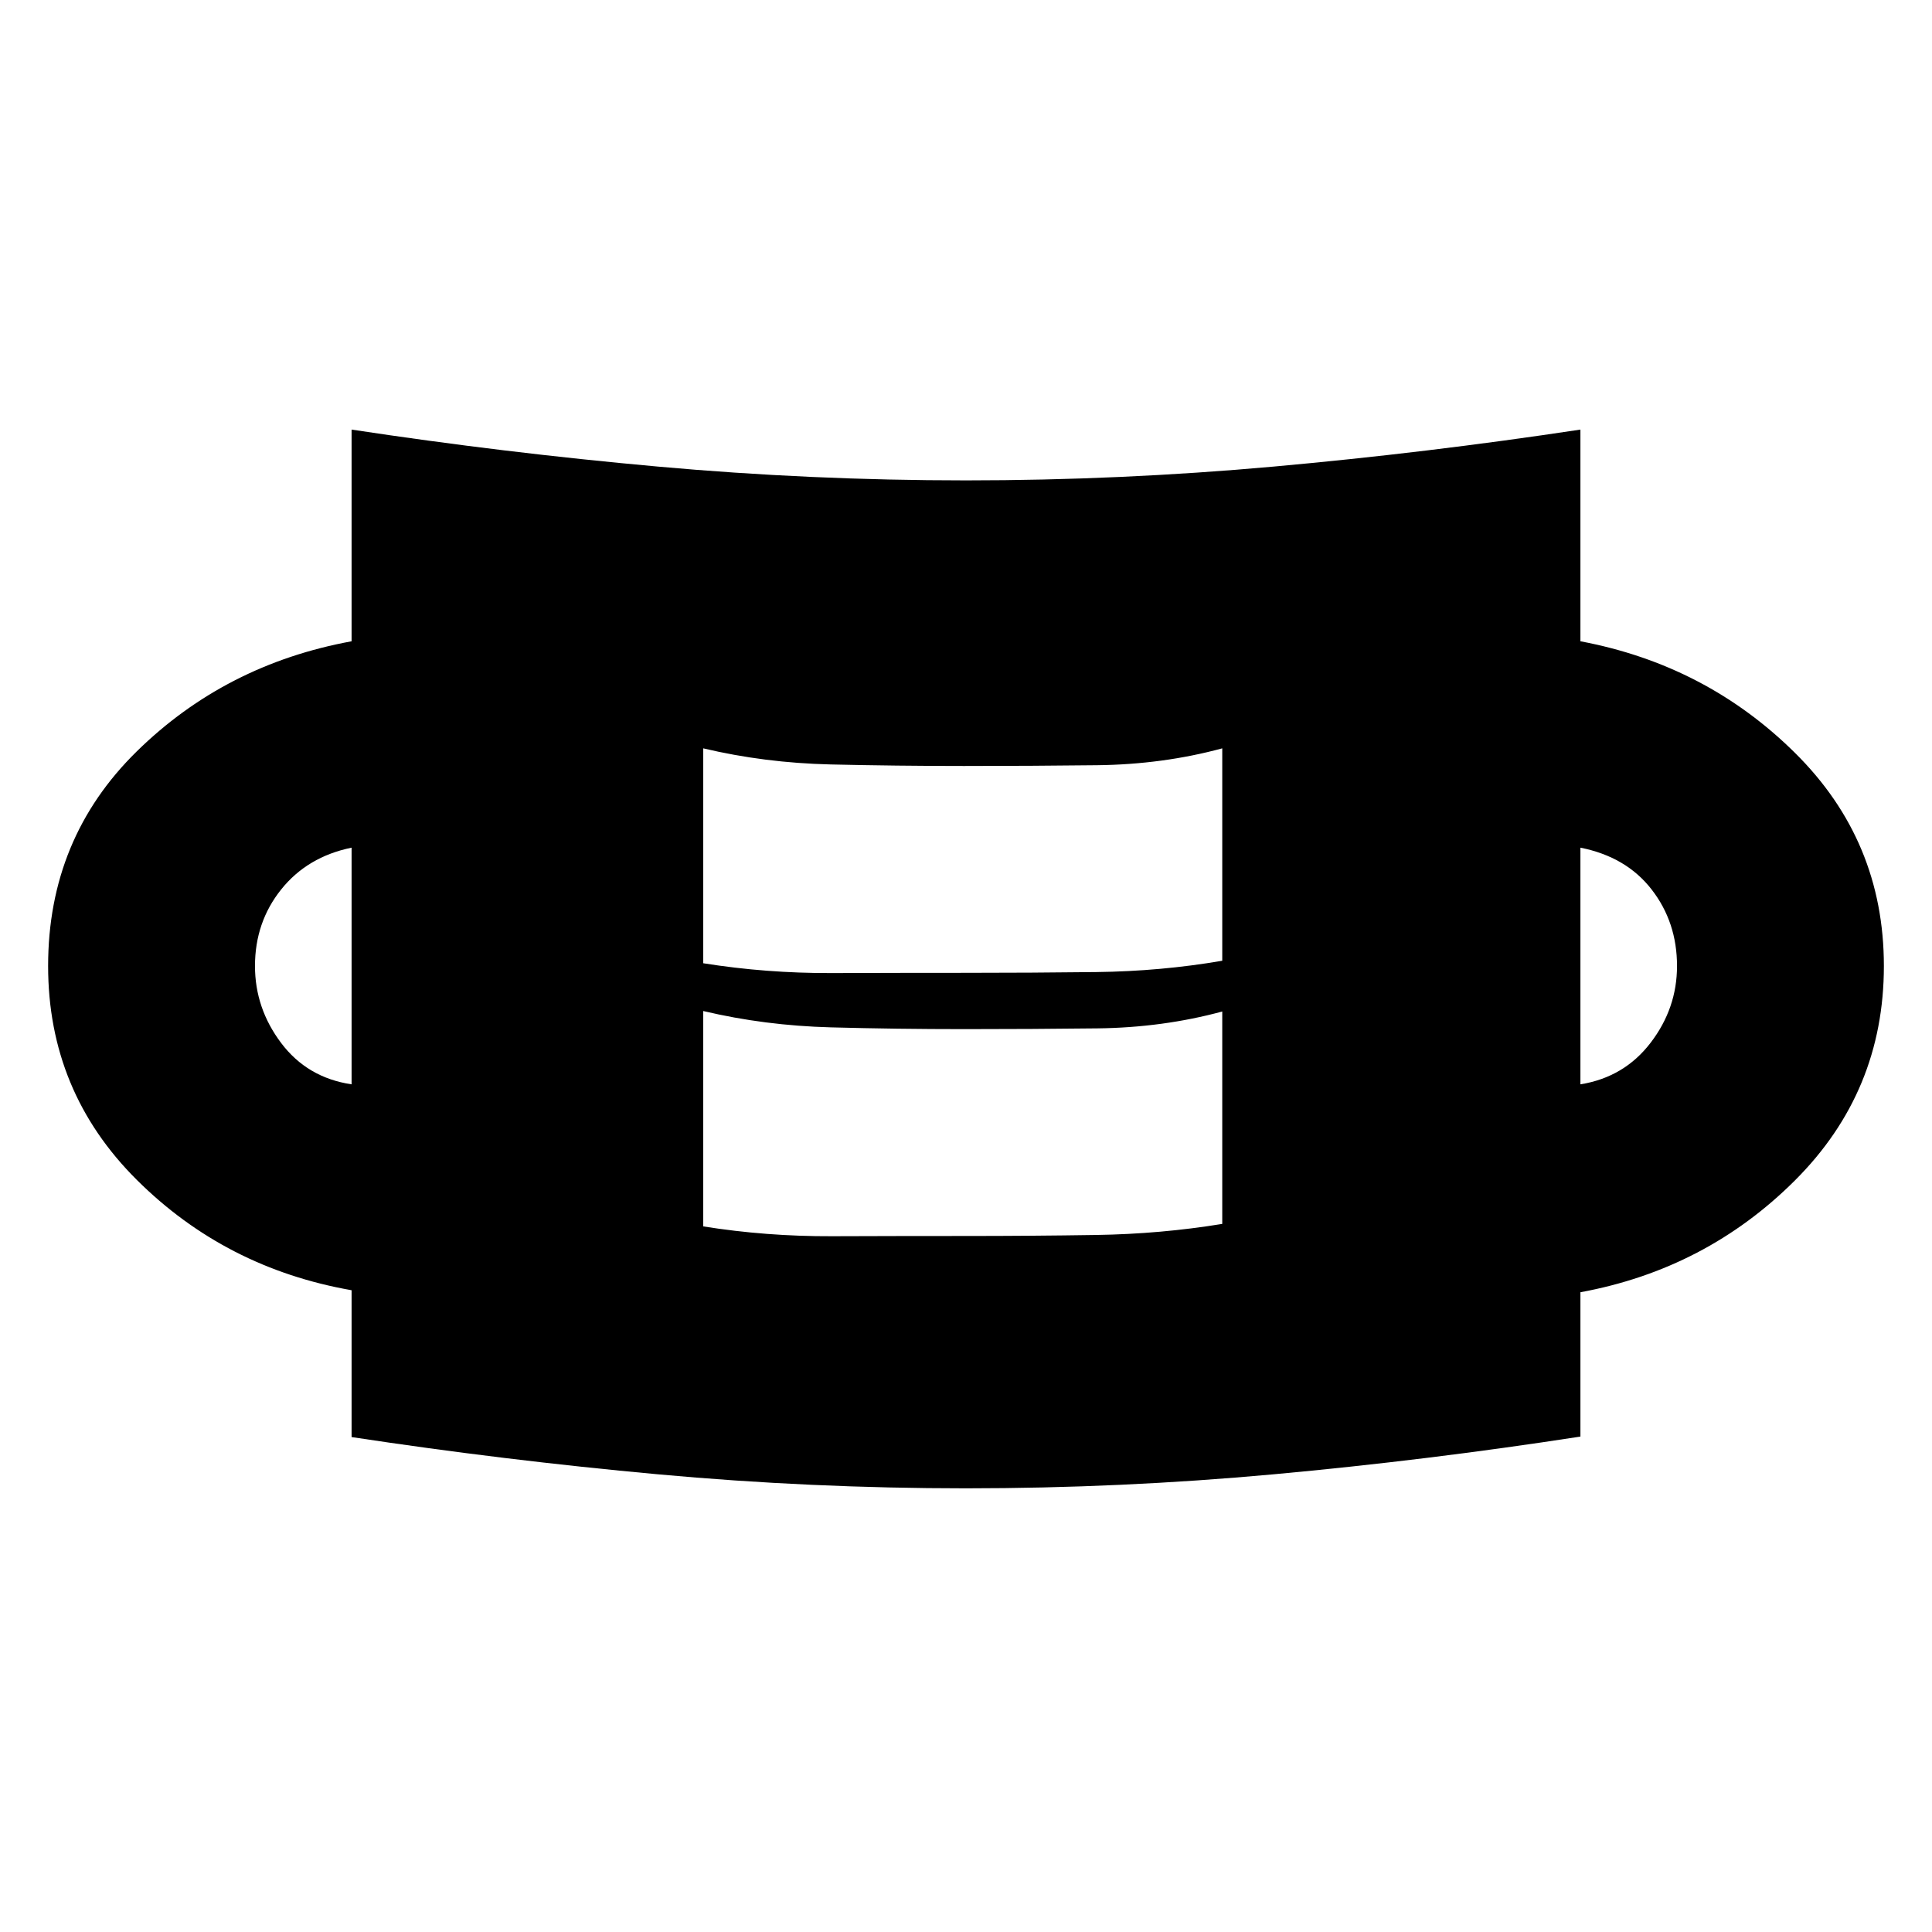 <svg xmlns="http://www.w3.org/2000/svg" height="20" viewBox="0 -960 960 960" width="20"><path d="M480-220.46q-76.96 0-153.15-6.97-76.2-6.98-152.15-18.5v-72.96q-62.68-11-106.73-54.84Q23.91-417.57 23.91-480q0-63.43 44.06-106.65 44.05-43.22 106.73-54.7v-105.19q75.95 11.52 152.15 18.38 76.19 6.86 153.15 6.86 76.72 0 152.91-6.86 76.2-6.86 152.39-18.38v105.19q62.44 11.72 106.61 55.44Q936.09-542.2 936.09-480q0 62.43-44.18 106.53-44.17 44.1-106.61 55.58v71.72q-76.19 11.76-152.39 18.74-76.19 6.97-152.91 6.97Zm-.24-125.39q32.76 0 64.9-.5 32.14-.5 62.67-5.5v-105.54q-29.53 8-62.05 8.38-32.52.38-66.04.38t-66.4-.88q-32.88-.88-63.41-8.12v107.02q31.29 5 63.93 4.88 32.64-.12 66.4-.12ZM174.7-421.2v-117.6q-22 4.52-35 20.78t-13 38.02q0 21 13 38.26 13 17.26 35 20.54Zm610.6 0q21.77-3.52 34.88-20.66Q833.3-459 833.3-480q0-21.76-12.62-38.02-12.61-16.26-35.38-20.78v117.6Zm-305.54-55.41q32.76 0 64.9-.38 32.14-.38 62.67-5.62v-105.54q-29.53 8-62.17 8.38-32.64.38-66.16.38-33.52 0-66.28-.76t-63.29-8v106.78q31.29 5 63.93 4.88 32.64-.12 66.4-.12Z"/></svg>